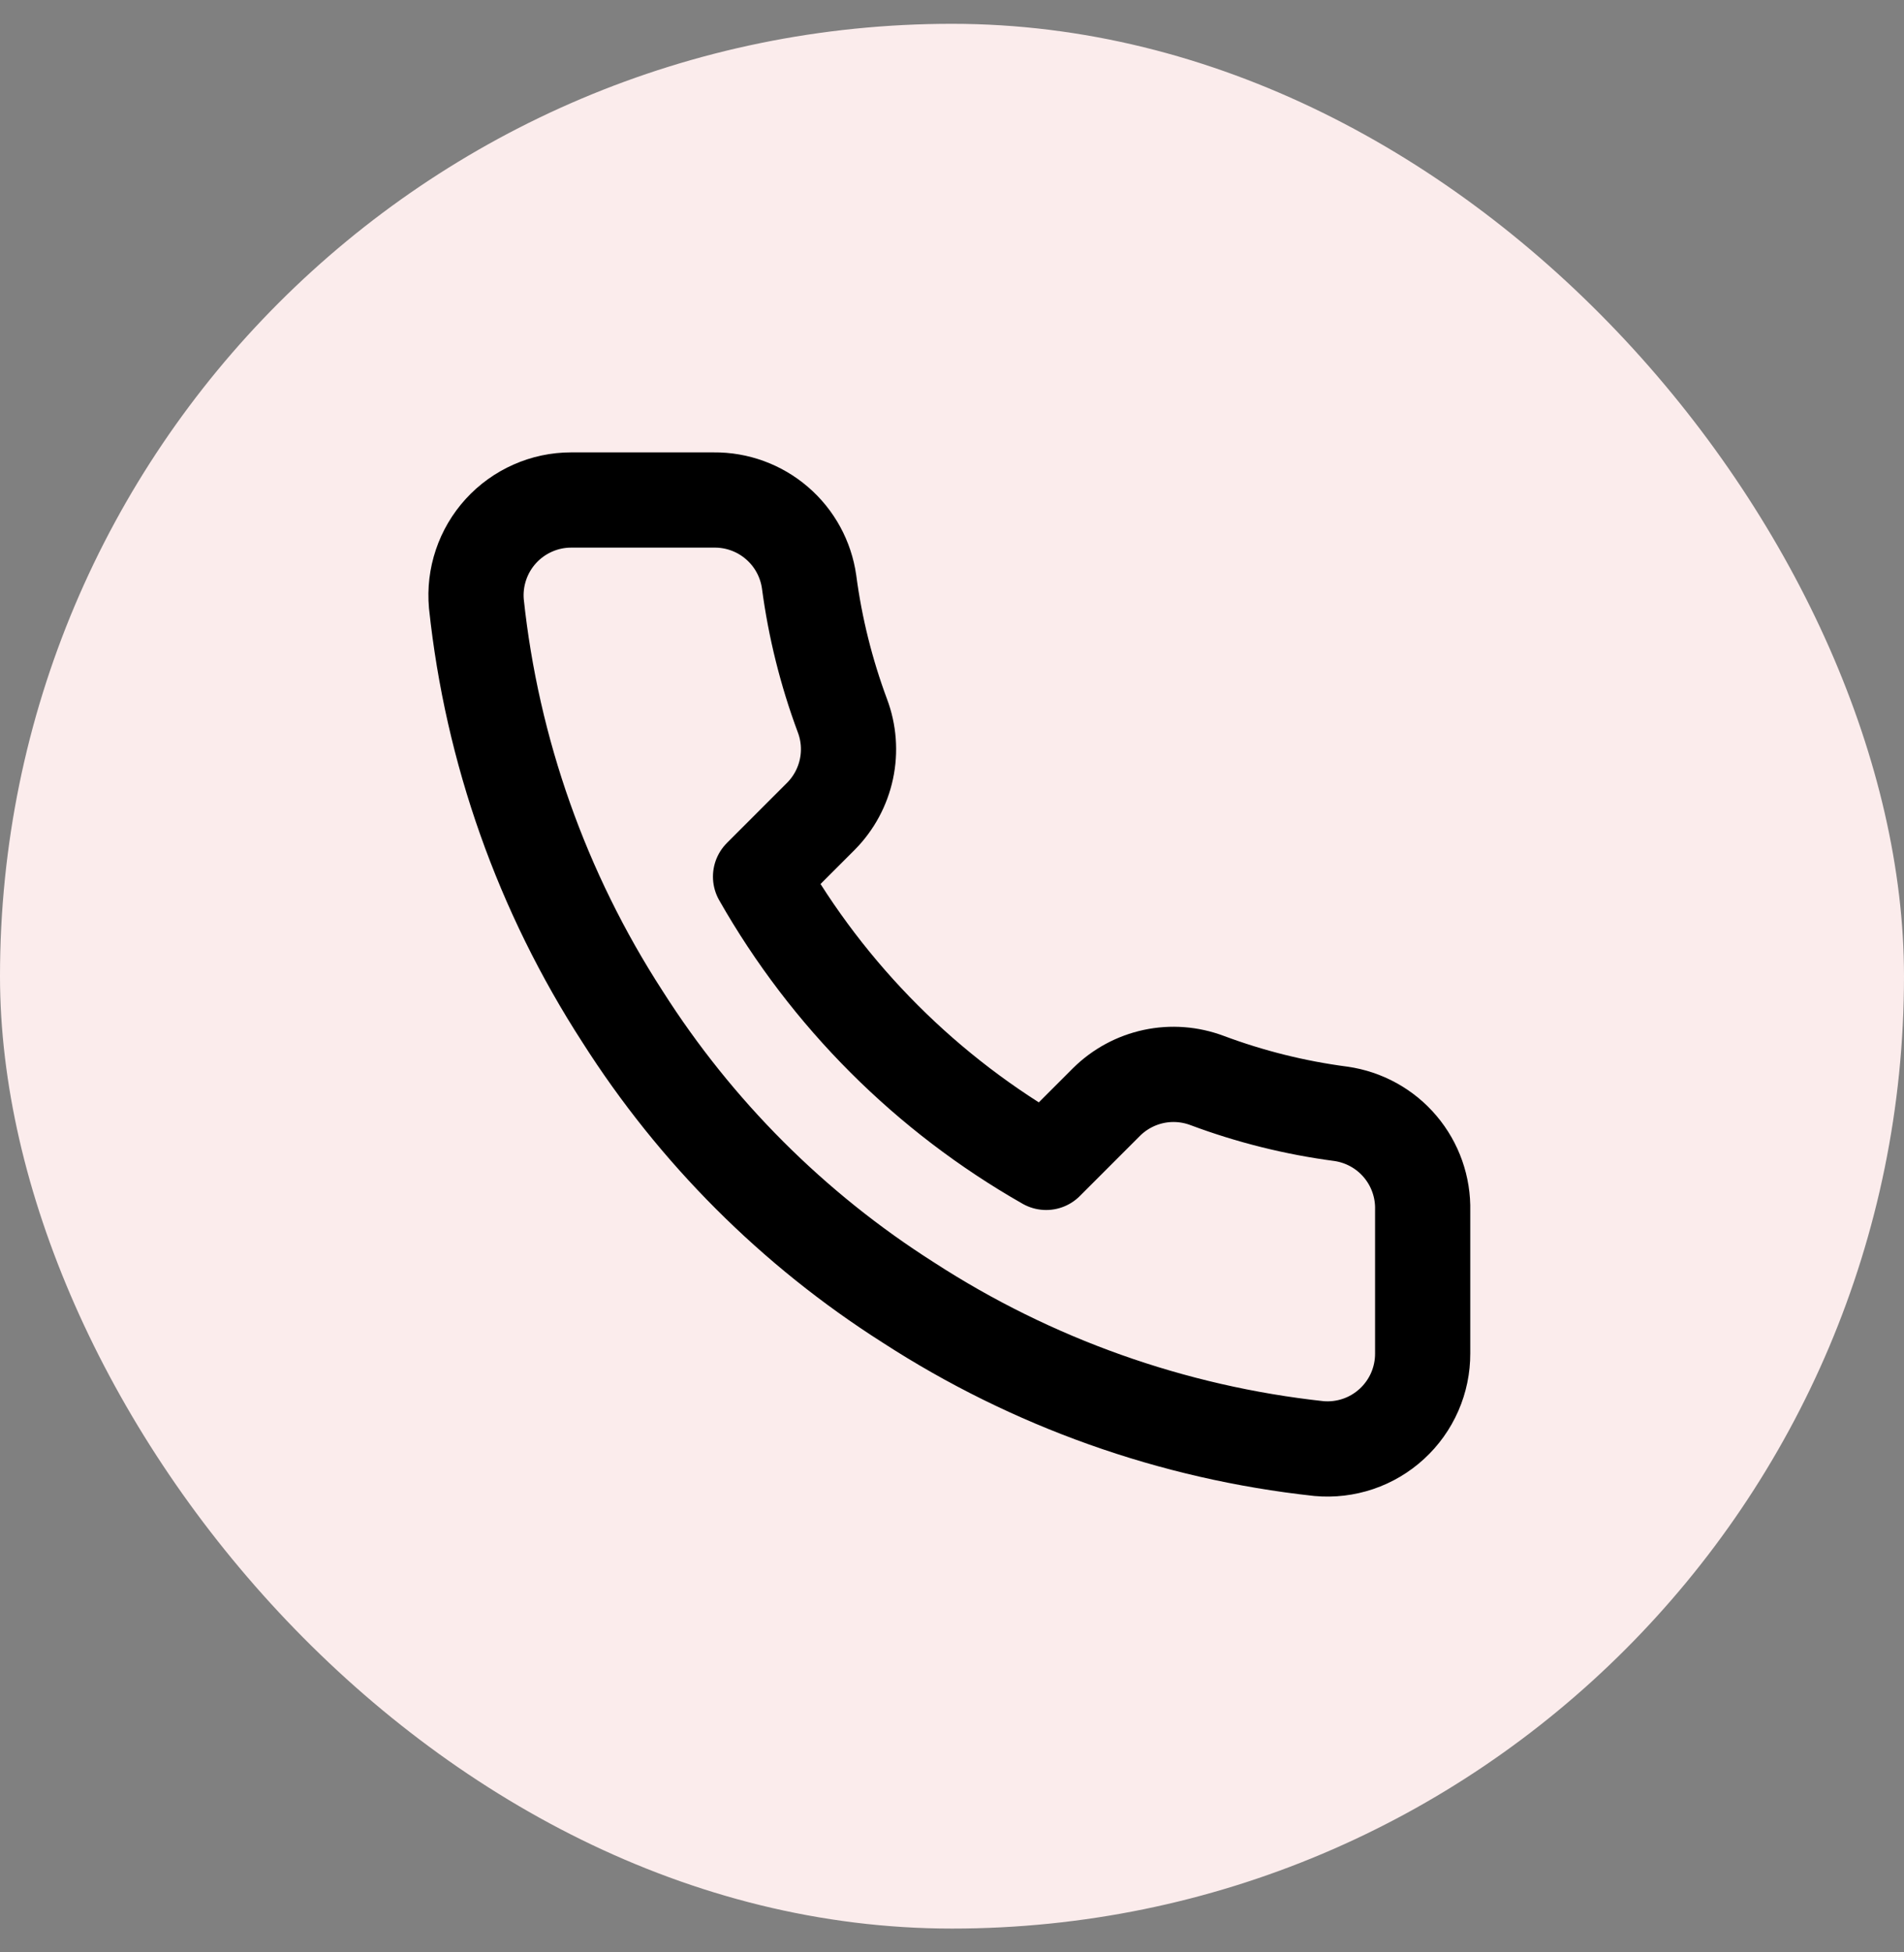 <svg width="40" height="41" viewBox="0 0 40 41" fill="none" xmlns="http://www.w3.org/2000/svg">
<rect x="0" y="0" width="40" height="41" fill="#808080" stroke="none"/>
<rect y="0.5" width="40" height="40" rx="20" fill="#FBECEC"/>
<path d="M29.888 25.42V28.42C29.889 28.699 29.832 28.974 29.721 29.229C29.609 29.485 29.445 29.714 29.24 29.902C29.035 30.09 28.793 30.234 28.529 30.323C28.265 30.412 27.985 30.445 27.708 30.42C24.631 30.086 21.675 29.034 19.078 27.35C16.662 25.815 14.614 23.766 13.078 21.35C11.388 18.741 10.336 15.771 10.008 12.68C9.983 12.404 10.016 12.125 10.105 11.862C10.193 11.599 10.336 11.357 10.523 11.152C10.71 10.947 10.938 10.783 11.192 10.671C11.446 10.558 11.72 10.5 11.998 10.5H14.998C15.483 10.495 15.954 10.667 16.322 10.984C16.69 11.3 16.93 11.739 16.998 12.22C17.125 13.18 17.36 14.123 17.698 15.03C17.833 15.388 17.862 15.777 17.782 16.151C17.702 16.525 17.517 16.868 17.248 17.14L15.978 18.41C17.402 20.914 19.475 22.986 21.978 24.41L23.248 23.14C23.52 22.871 23.863 22.686 24.237 22.606C24.611 22.526 25 22.556 25.358 22.69C26.265 23.029 27.208 23.264 28.168 23.39C28.654 23.459 29.098 23.703 29.415 24.078C29.732 24.452 29.9 24.93 29.888 25.42Z" stroke="black" stroke-width="2" stroke-linecap="round" stroke-linejoin="round"/>
</svg>
